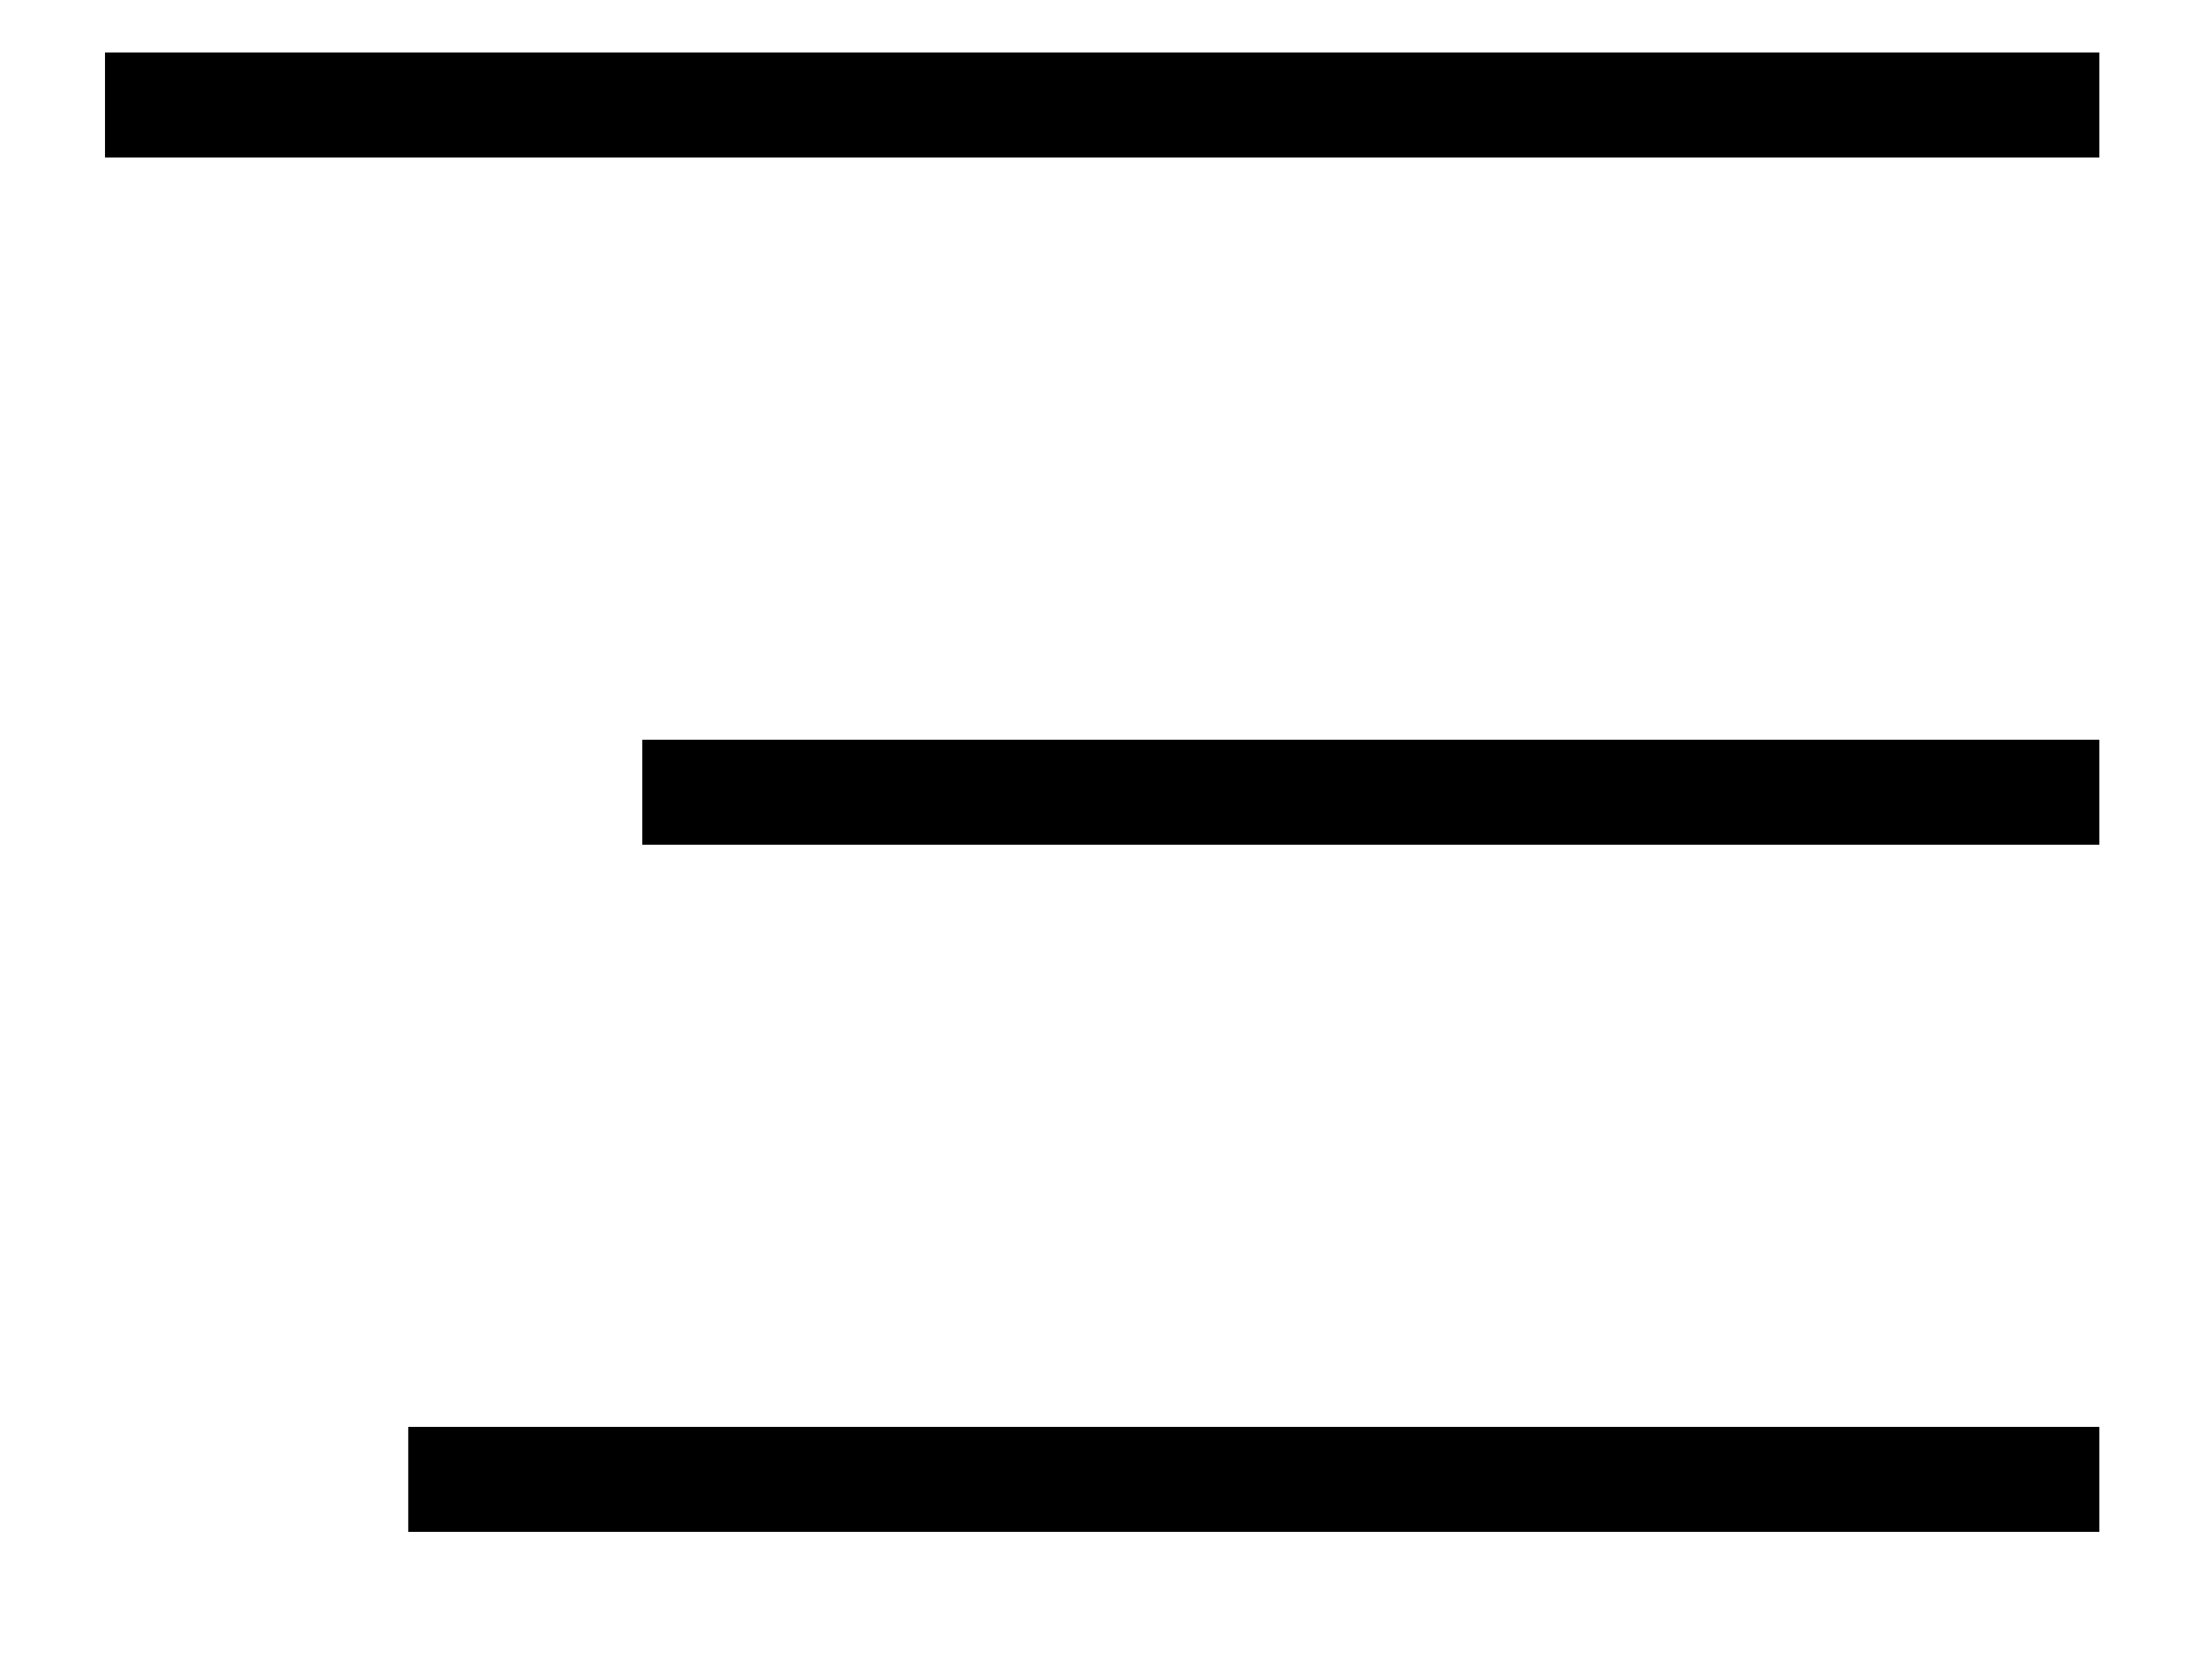 <svg width="21" height="16" viewBox="0 0 21 16" fill="none" xmlns="http://www.w3.org/2000/svg">
<line x1="1" y1="1" x2="19.994" y2="1" stroke="black" strokeWidth="2" strokeLinecap="round"/>
<line x1="6.117" y1="7.546" x2="19.994" y2="7.546" stroke="black" strokeWidth="2" strokeLinecap="round"/>
<line x1="3.888" y1="14.091" x2="19.994" y2="14.091" stroke="black" strokeWidth="2" strokeLinecap="round"/>
</svg>
